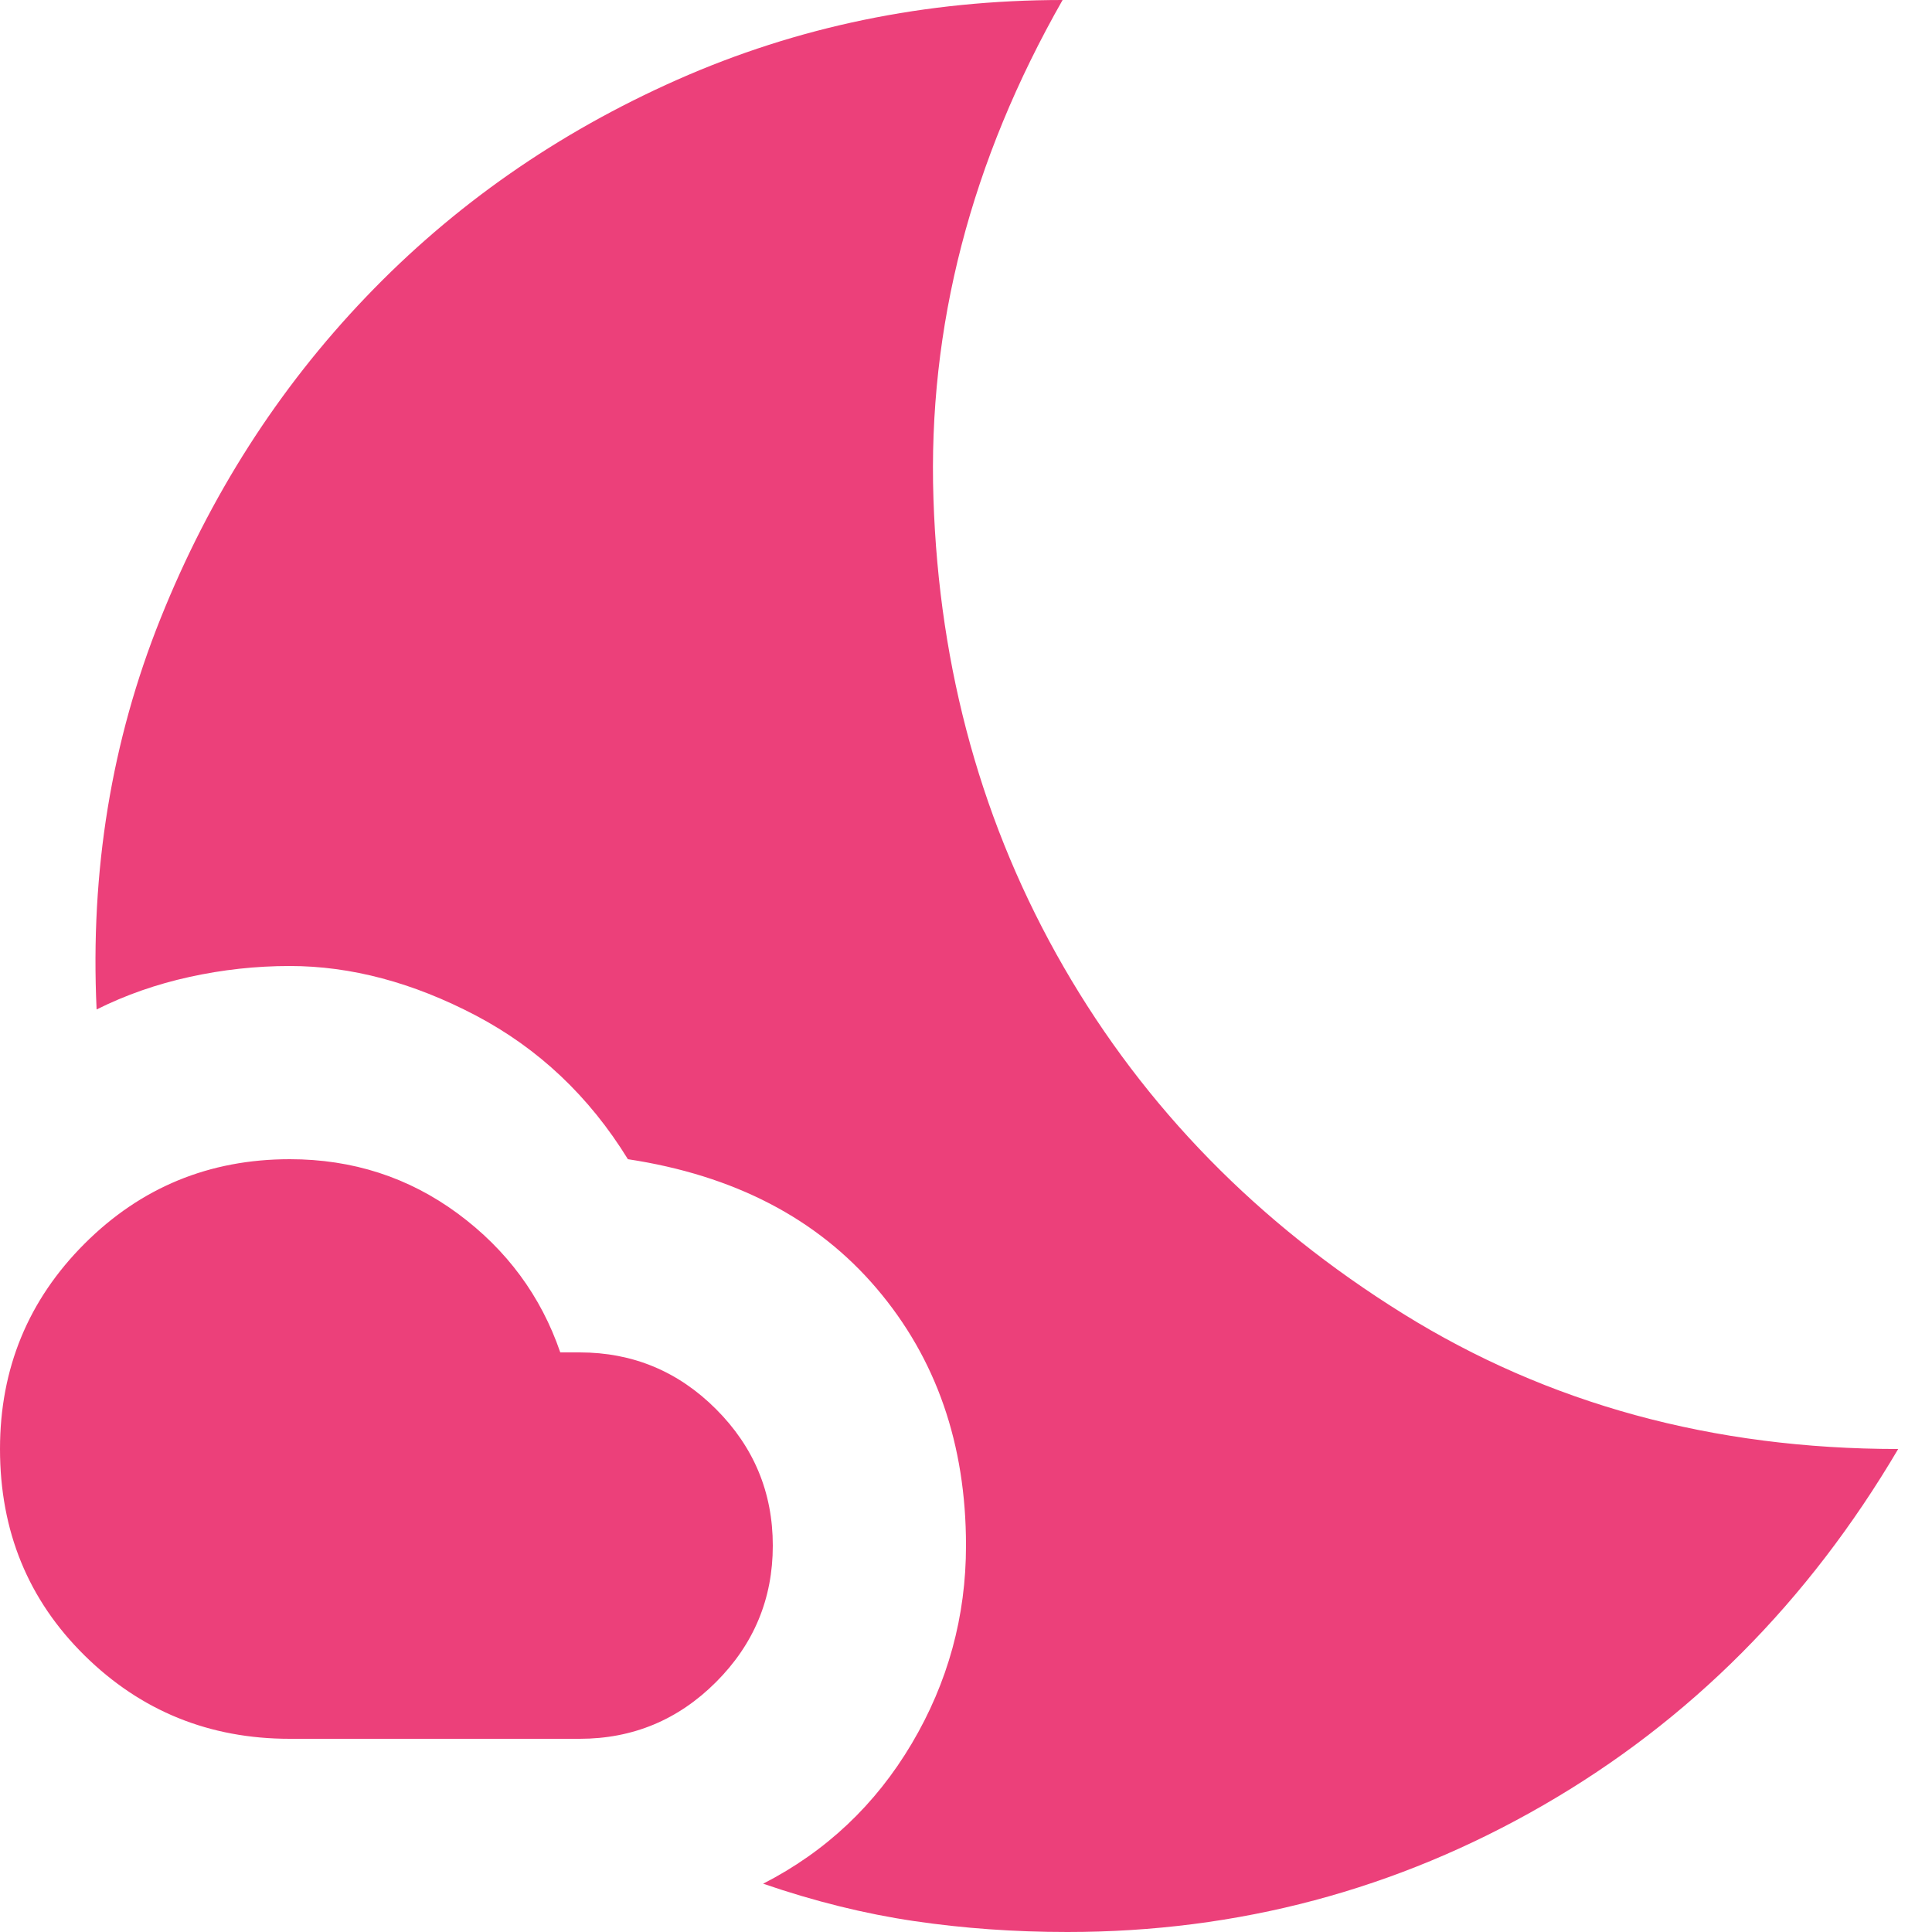 <svg width="20" height="20" viewBox="0 0 20 20" fill="none" xmlns="http://www.w3.org/2000/svg">
<path d="M3 18C2.167 18 1.458 17.712 0.875 17.137C0.292 16.562 0 15.85 0 15C0 14.167 0.292 13.458 0.875 12.875C1.458 12.292 2.167 12 3 12C3.65 12 4.229 12.187 4.738 12.562C5.246 12.937 5.6 13.417 5.8 14H6C6.55 14 7.021 14.196 7.412 14.587C7.804 14.979 8 15.45 8 16C8 16.55 7.804 17.021 7.412 17.413C7.021 17.804 6.55 18 6 18H3ZM7.9 19.5C8.55 19.167 9.063 18.683 9.438 18.05C9.813 17.417 10 16.733 10 16C10 14.95 9.692 14.063 9.075 13.338C8.458 12.613 7.6 12.167 6.5 12C6.1 11.35 5.575 10.854 4.925 10.512C4.275 10.171 3.633 10 3 10C2.65 10 2.304 10.038 1.963 10.113C1.621 10.188 1.3 10.3 1 10.45C0.933 9.017 1.154 7.667 1.663 6.4C2.171 5.133 2.879 4.025 3.788 3.075C4.696 2.125 5.771 1.375 7.012 0.825C8.254 0.275 9.583 0 11 0C10.05 1.667 9.604 3.387 9.663 5.162C9.721 6.937 10.171 8.554 11.012 10.012C11.854 11.471 13.025 12.667 14.525 13.6C16.025 14.533 17.733 15 19.65 15C18.717 16.583 17.492 17.813 15.975 18.688C14.458 19.563 12.817 20 11.05 20C10.5 20 9.971 19.962 9.463 19.887C8.954 19.812 8.433 19.683 7.9 19.5Z" fill="#EC407A"/>
</svg>
